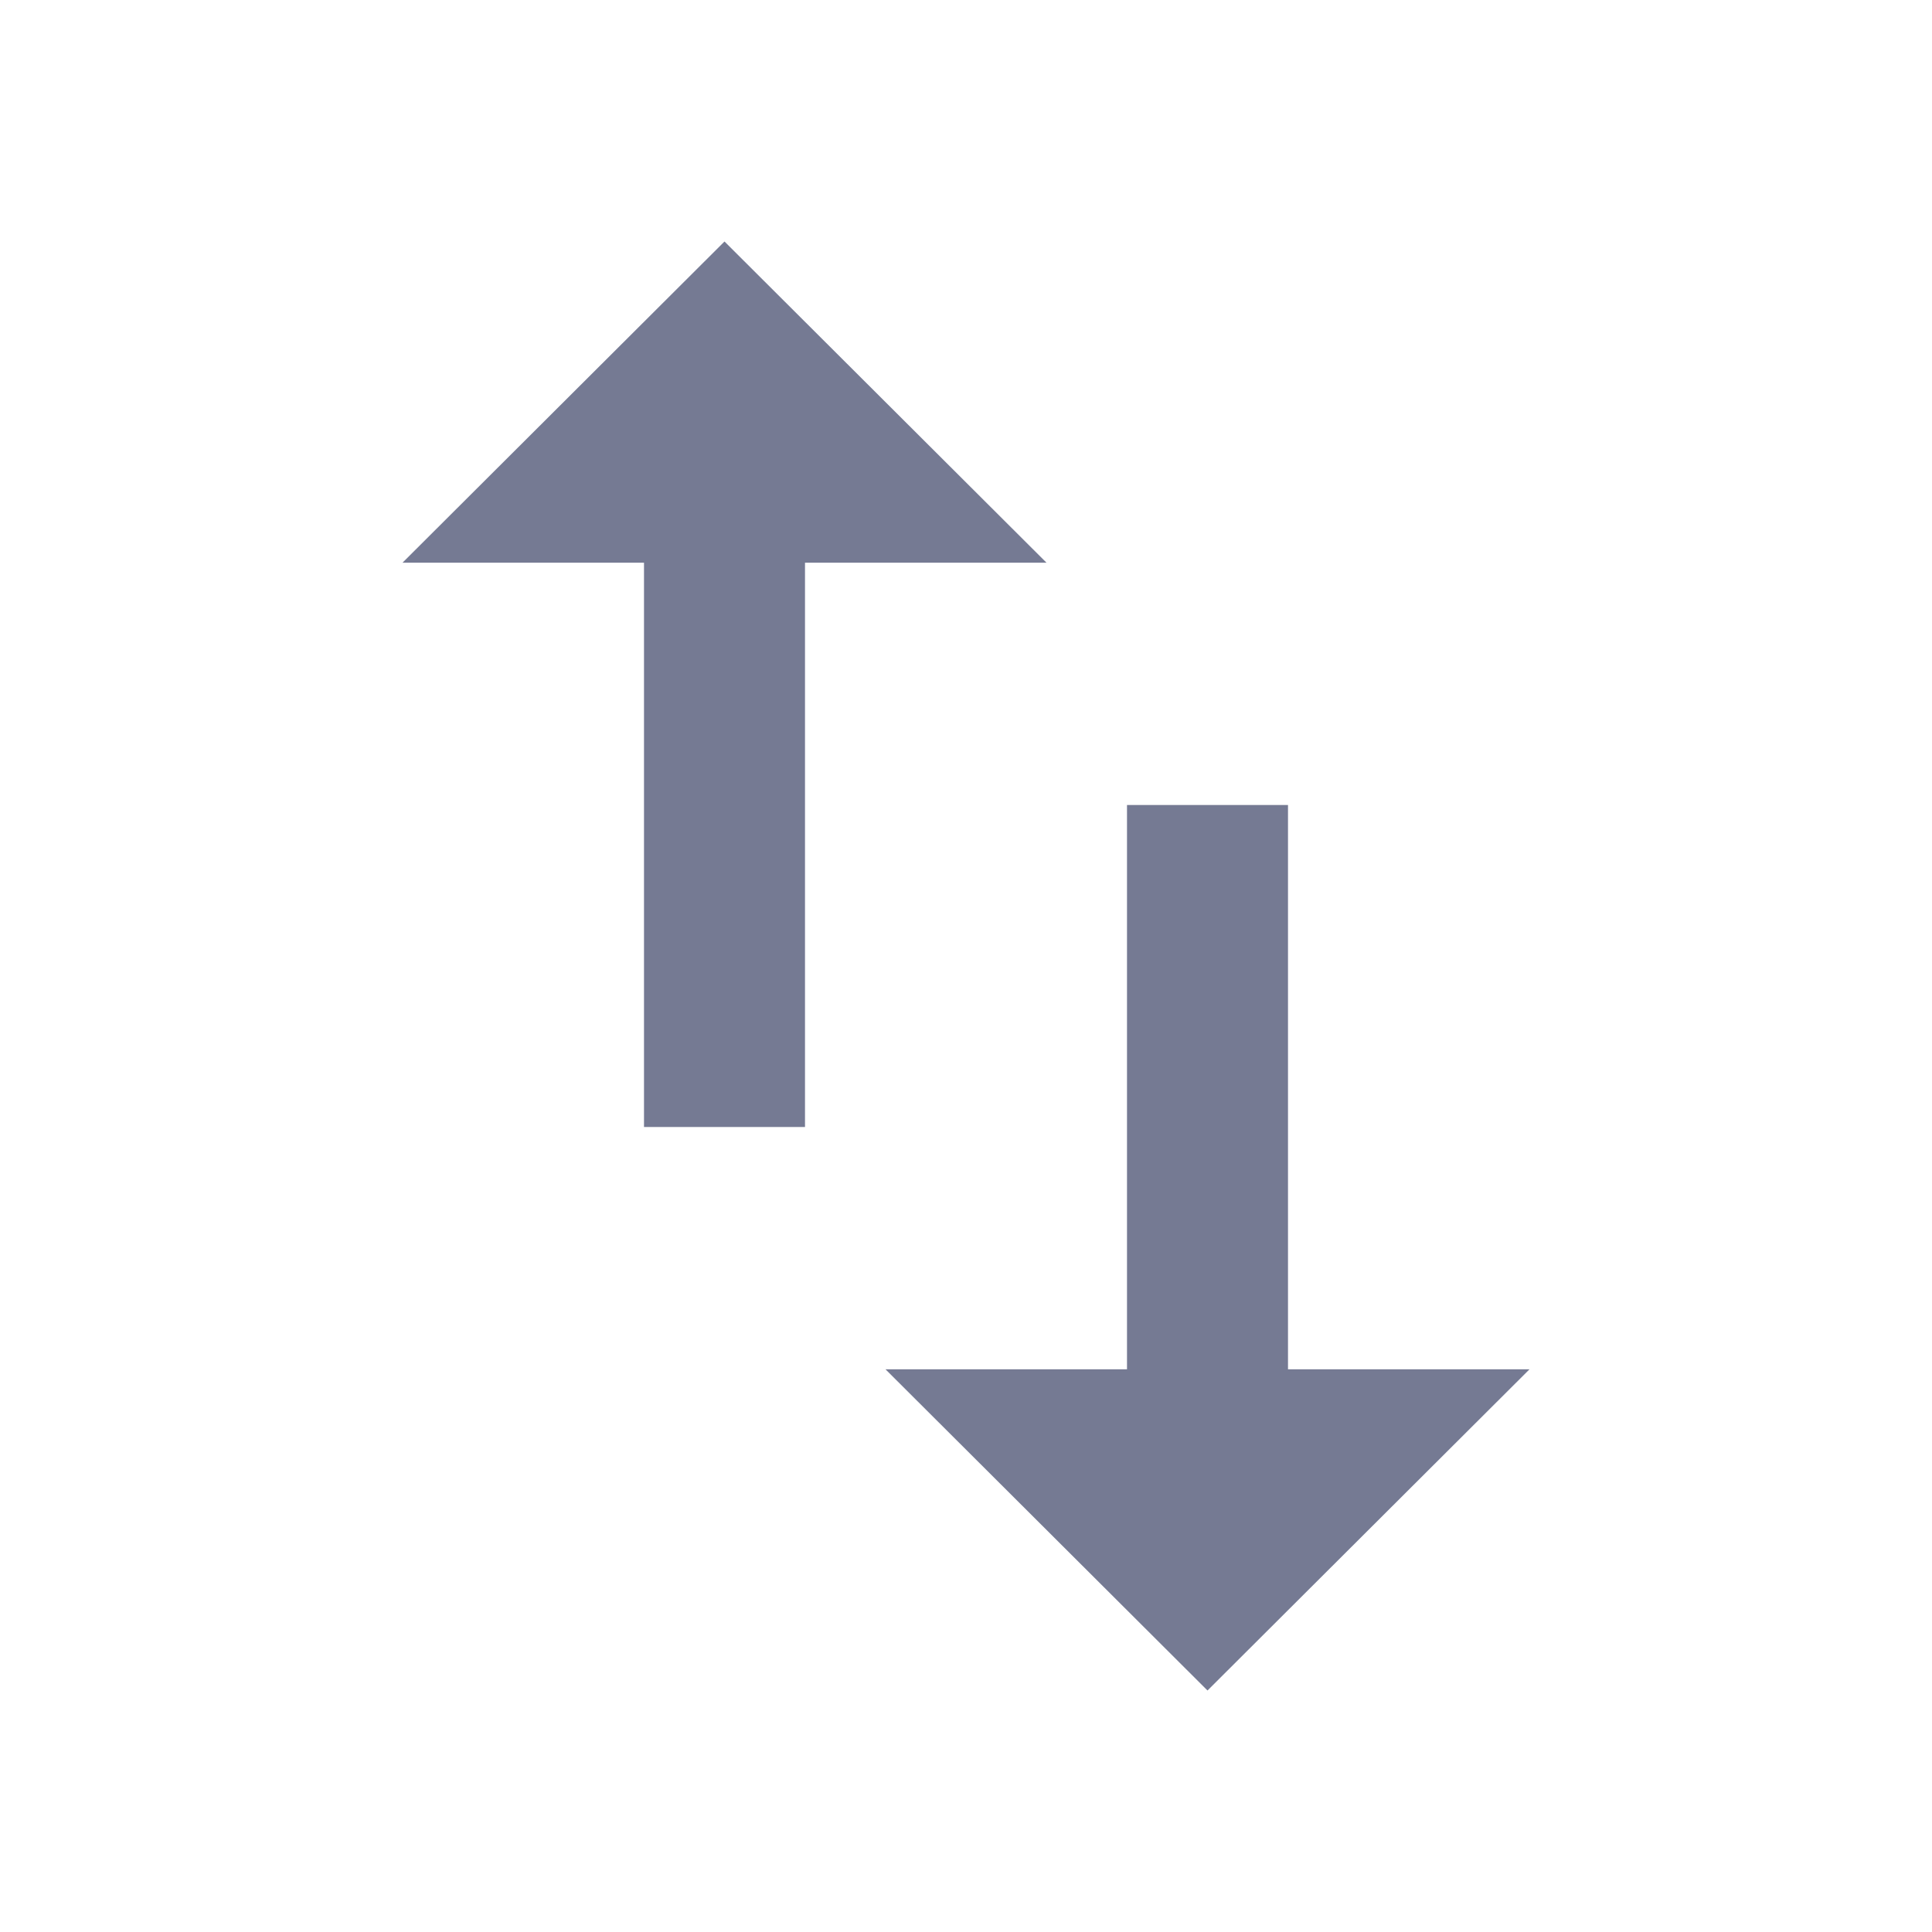 <svg width="24" height="24" viewBox="0 0 24 24" fill="none" xmlns="http://www.w3.org/2000/svg">
<g clip-path="url(#clip0_13178_285570)">
<path d="M9 3L5 6.99H8V14H10V6.99H13L9 3ZM16 17.01V10H14V17.01H11L15 21L19 17.01H16Z" fill="#757A93"/>
</g>
<defs>
<clipPath id="clip0_13178_285570">
<rect width="24" height="24" fill="white"/>
</clipPath>
</defs>
</svg>
